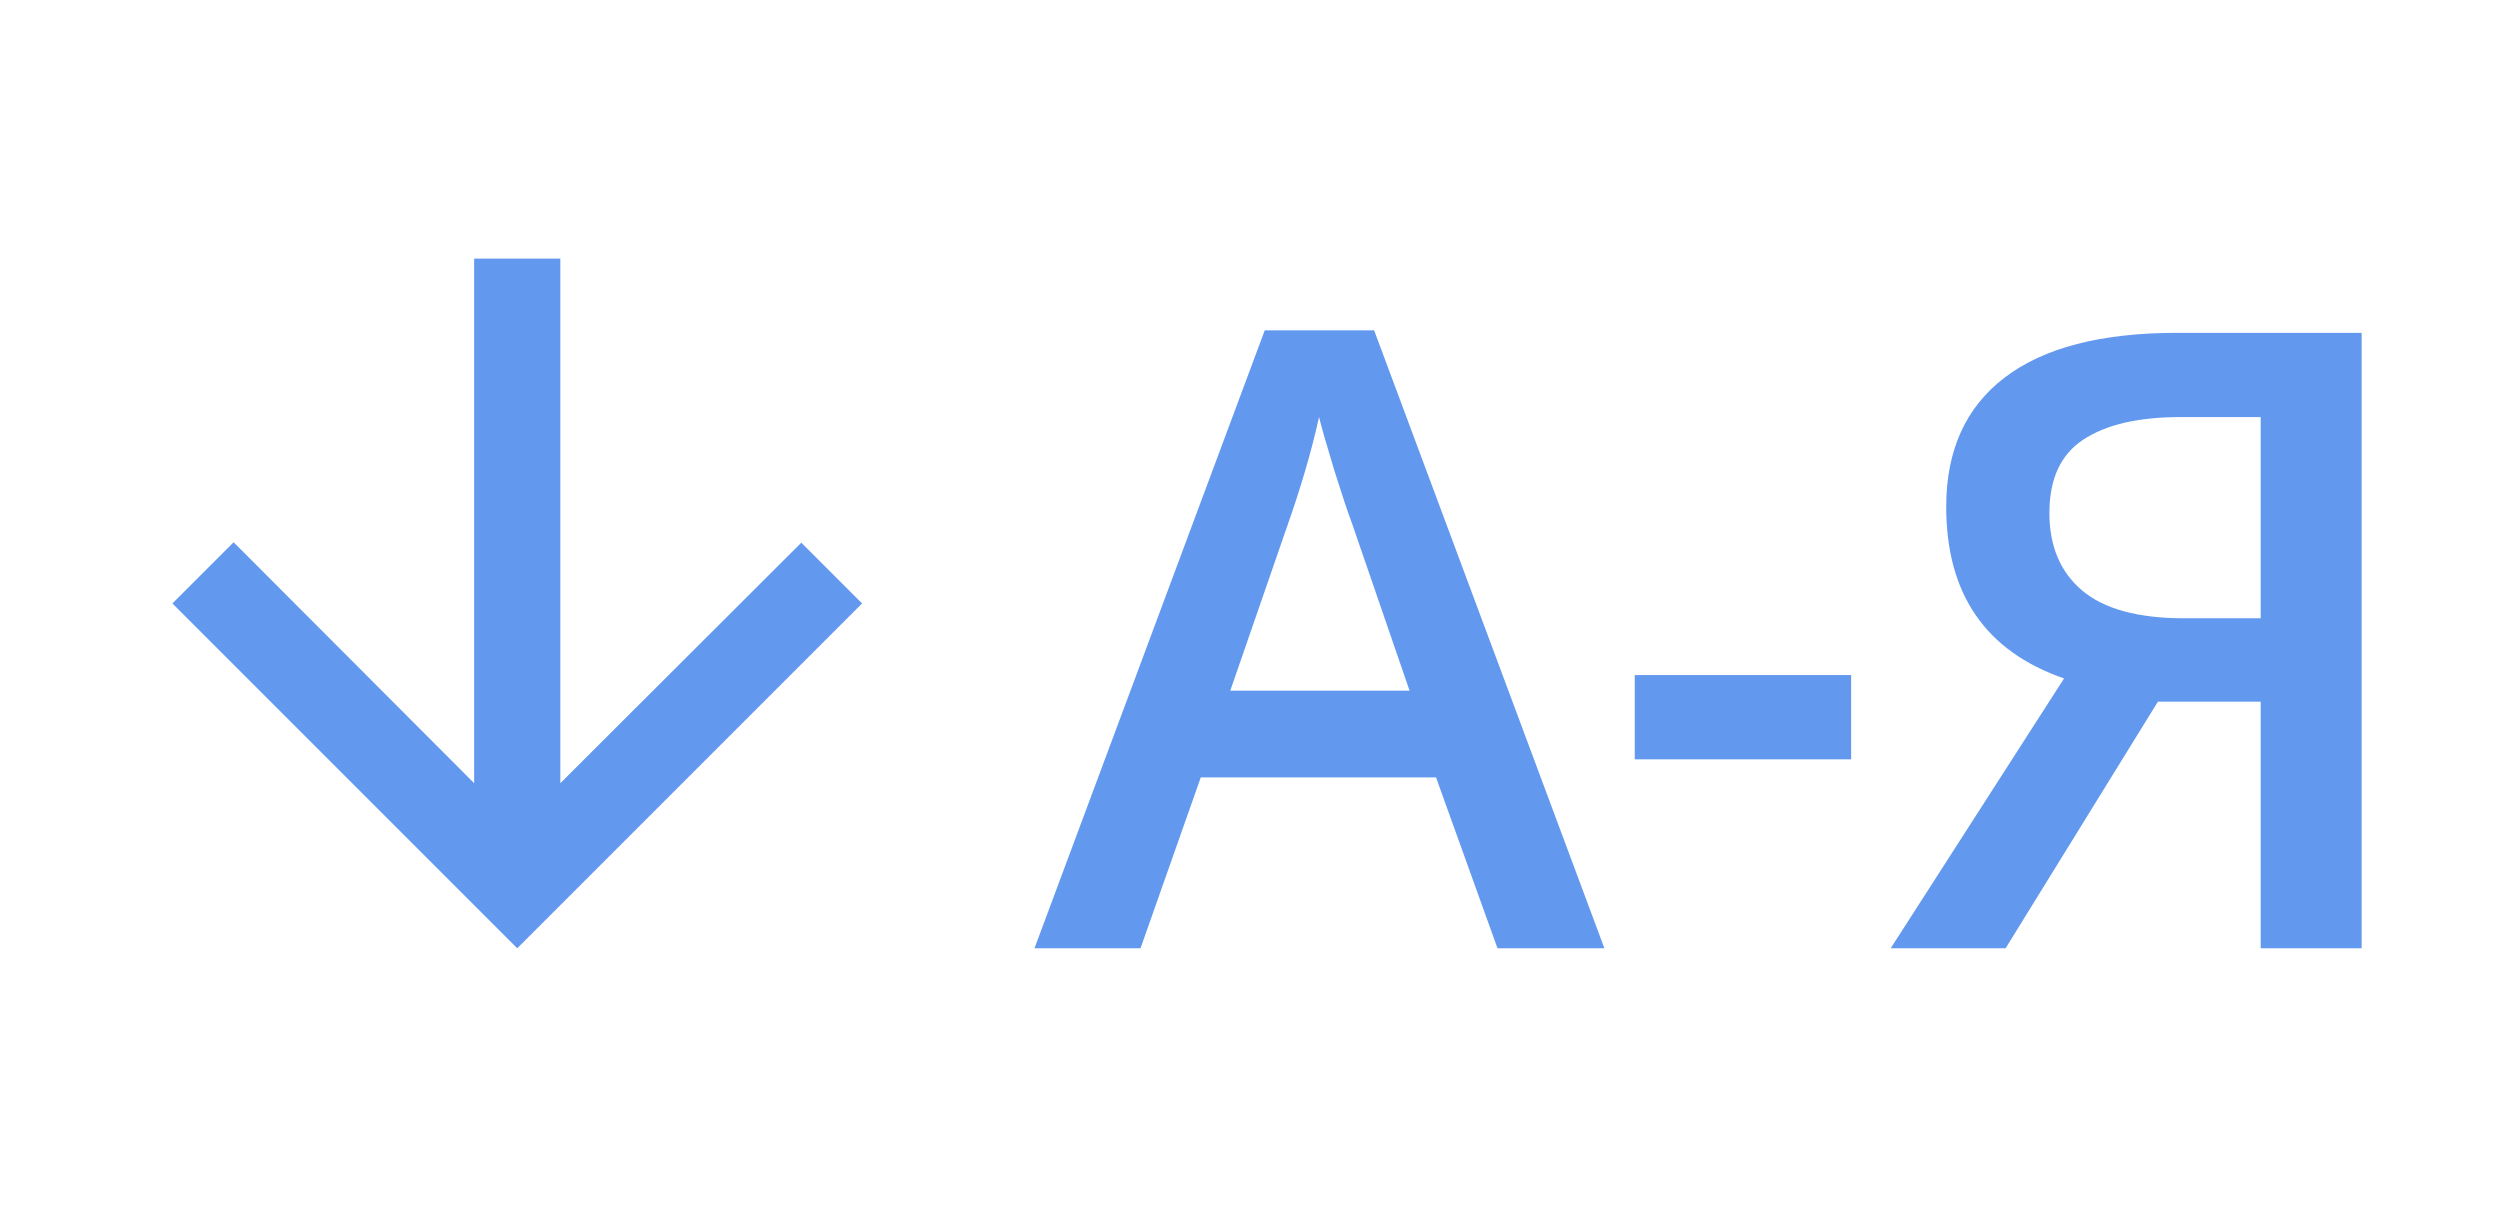 <svg width="29" height="14" viewBox="0 0 29 14" fill="none" xmlns="http://www.w3.org/2000/svg">
<g opacity="0.7">
<path d="M17.371 11L16.658 9.018H13.929L13.23 11H12L14.671 3.832H15.94L18.611 11H17.371ZM16.351 8.012L15.682 6.068C15.633 5.938 15.565 5.733 15.477 5.453C15.392 5.173 15.333 4.968 15.301 4.838C15.213 5.238 15.084 5.676 14.915 6.151L14.271 8.012H16.351ZM18.963 8.808V7.831H21.473V8.808H18.963ZM25.032 8.139L23.265 11H21.932L23.943 7.87C23.032 7.554 22.576 6.89 22.576 5.878C22.576 5.224 22.802 4.724 23.255 4.379C23.707 4.034 24.373 3.861 25.252 3.861H27.395V11H26.224V8.139H25.032ZM26.224 4.838H25.296C24.804 4.838 24.427 4.926 24.163 5.102C23.903 5.274 23.773 5.557 23.773 5.951C23.773 6.335 23.899 6.635 24.153 6.85C24.407 7.064 24.801 7.172 25.335 7.172H26.224V4.838Z" fill="#206de8"/>
<g clip-path="url(#clip0_211_4866)">
<path d="M10 7L9.295 6.295L6.5 9.085L6.5 3H5.5L5.5 9.085L2.71 6.29L2 7L6 11L10 7Z" fill="#206de8"/>
</g>
</g>
<defs>
<clipPath id="clip0_211_4866">
<rect width="12" height="12" fill="white" transform="translate(0 1)"/>
</clipPath>
</defs>
</svg>
